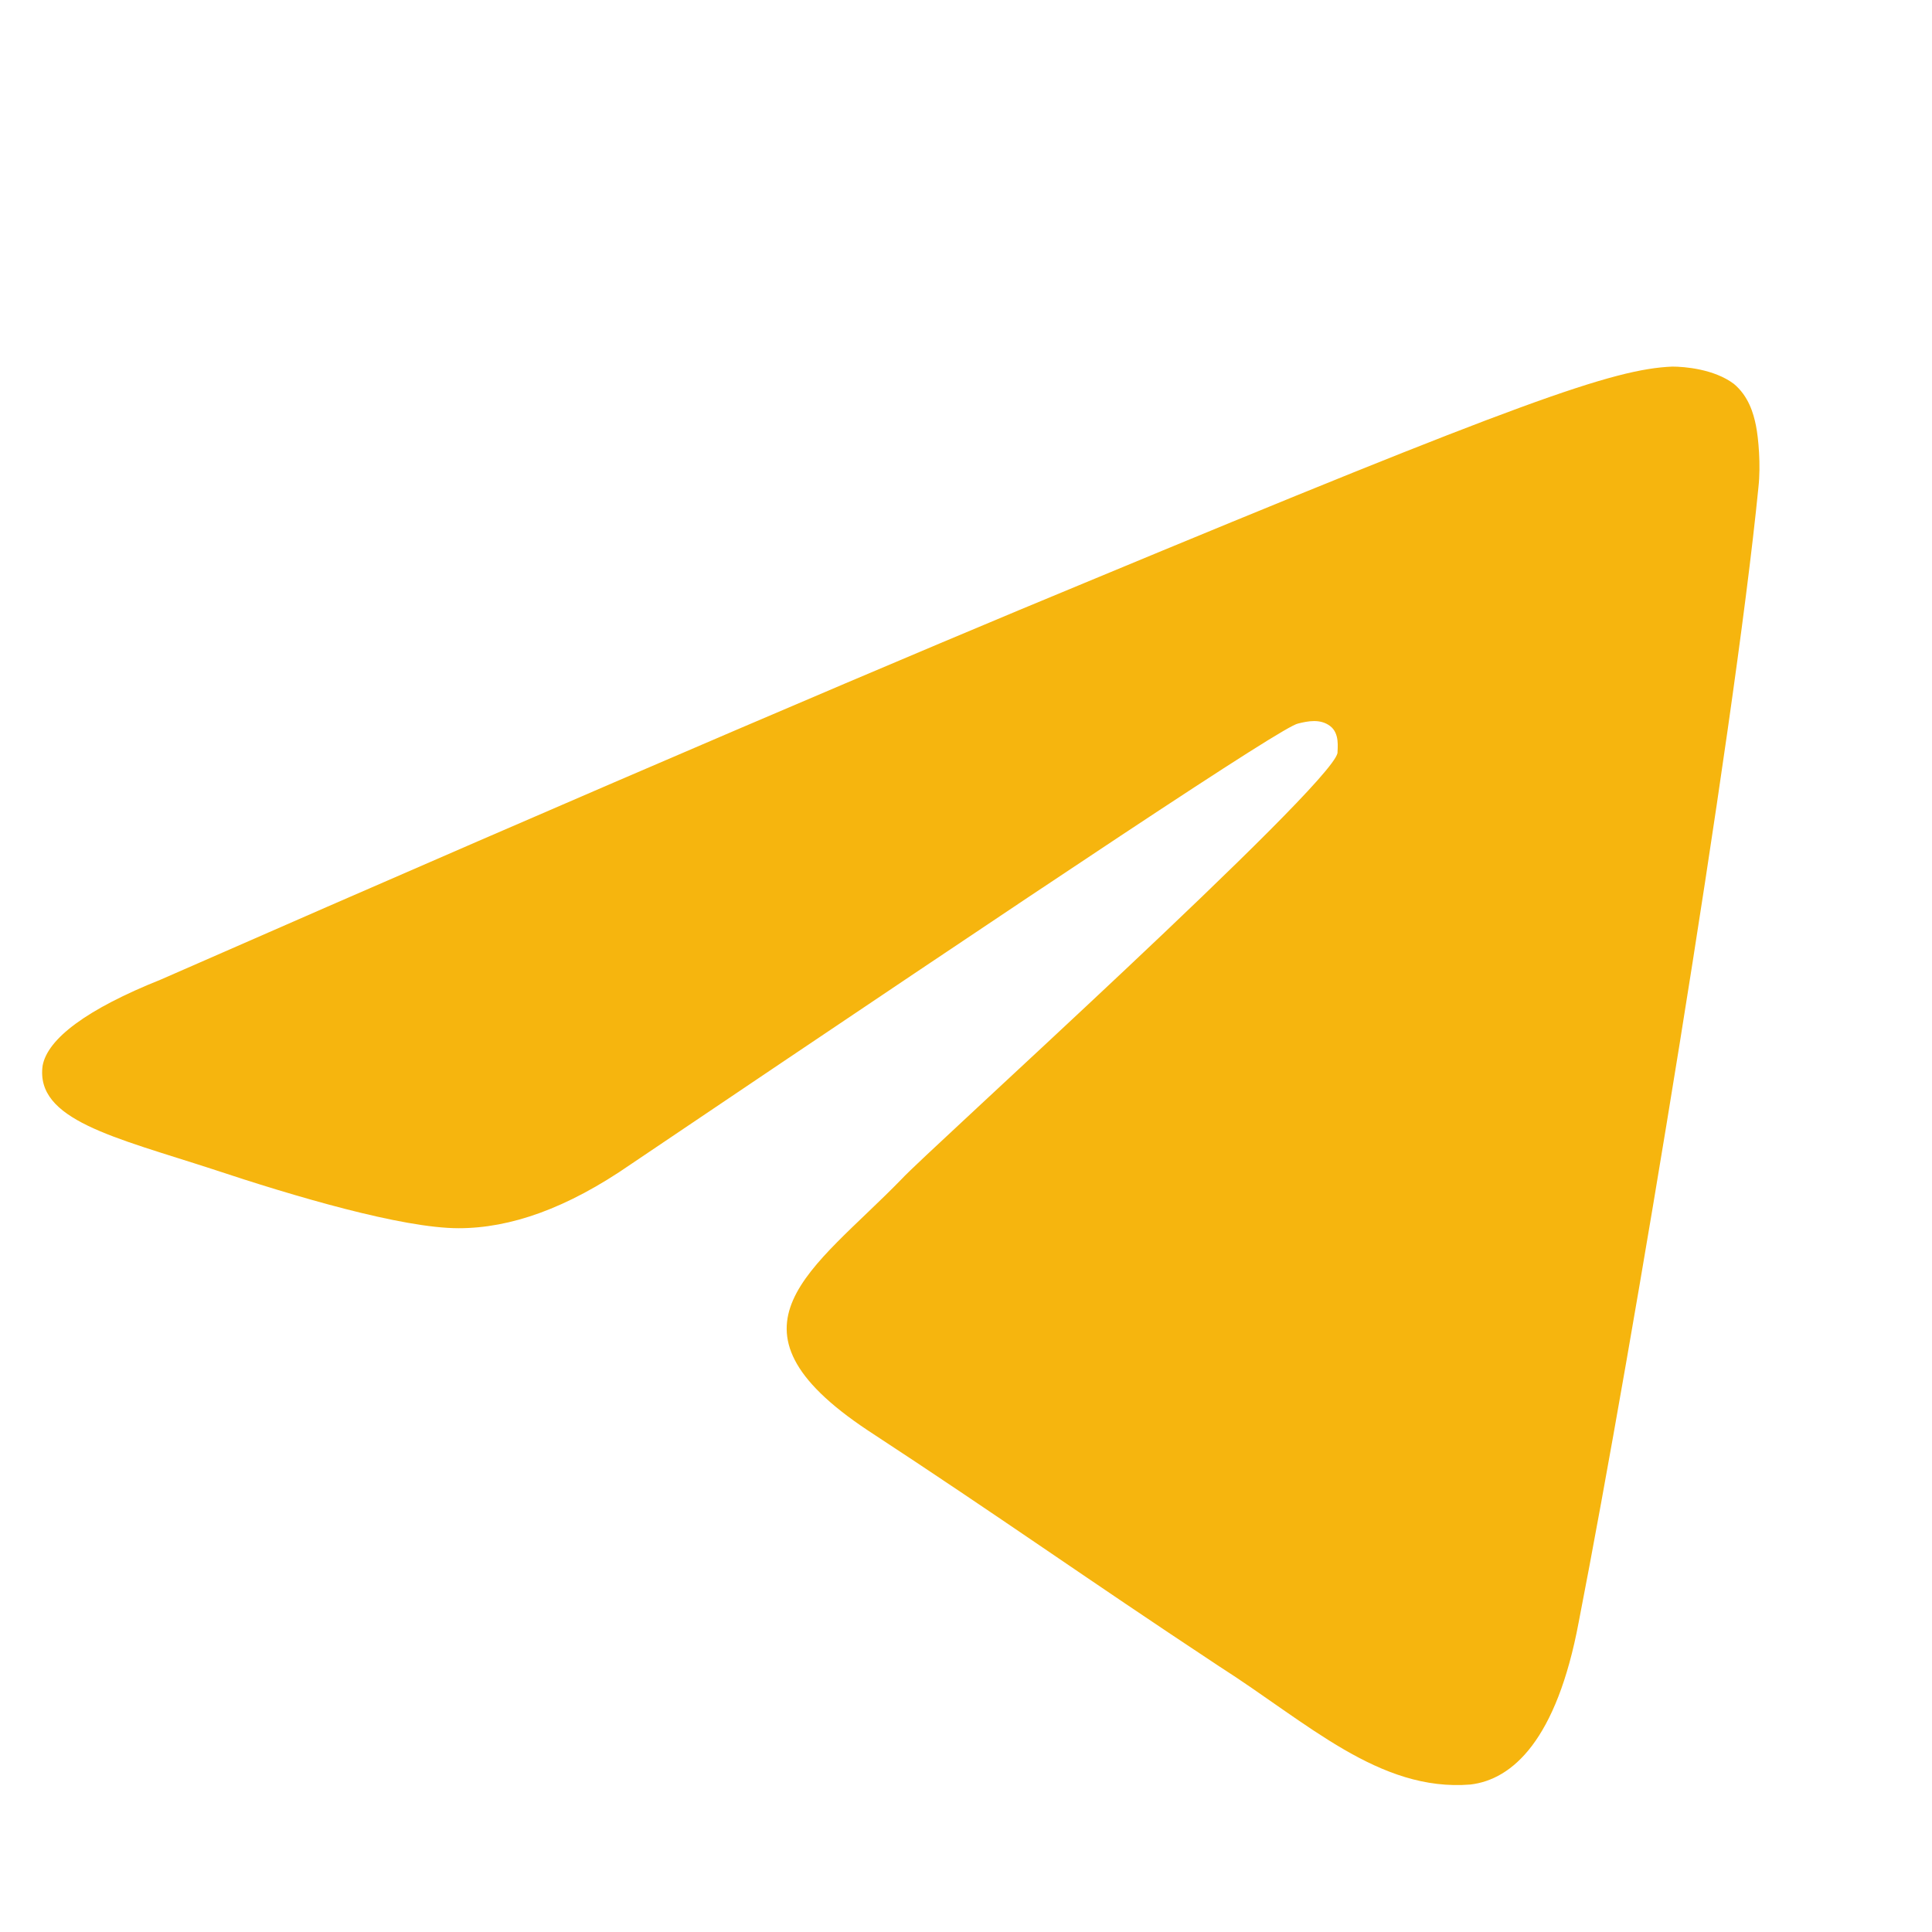<svg width="36" height="36" viewBox="0 0 36 36" fill="none" xmlns="http://www.w3.org/2000/svg">
<path fill-rule="evenodd" clip-rule="evenodd" d="M2.996 18.253C11.573 14.491 17.307 12.06 20.197 10.867C28.362 7.473 30.059 6.877 31.16 6.831C31.39 6.831 31.94 6.877 32.307 7.152C32.582 7.381 32.674 7.702 32.72 7.932C32.766 8.161 32.812 8.666 32.766 9.078C32.307 13.711 30.427 25.042 29.417 30.225C29.005 32.427 28.179 33.161 27.399 33.252C25.702 33.39 24.372 32.106 22.72 31.051C20.151 29.354 18.683 28.298 16.161 26.647C13.271 24.721 15.152 23.666 16.803 21.968C17.216 21.509 24.784 14.675 24.922 14.033C24.922 13.941 24.968 13.666 24.784 13.528C24.601 13.39 24.372 13.436 24.188 13.482C23.913 13.528 19.784 16.28 11.757 21.693C10.564 22.519 9.509 22.886 8.546 22.886C7.491 22.886 5.473 22.289 3.959 21.785C2.124 21.188 0.656 20.867 0.794 19.858C0.886 19.354 1.62 18.803 2.996 18.253Z" fill="#F6B50E"/>
</svg>
